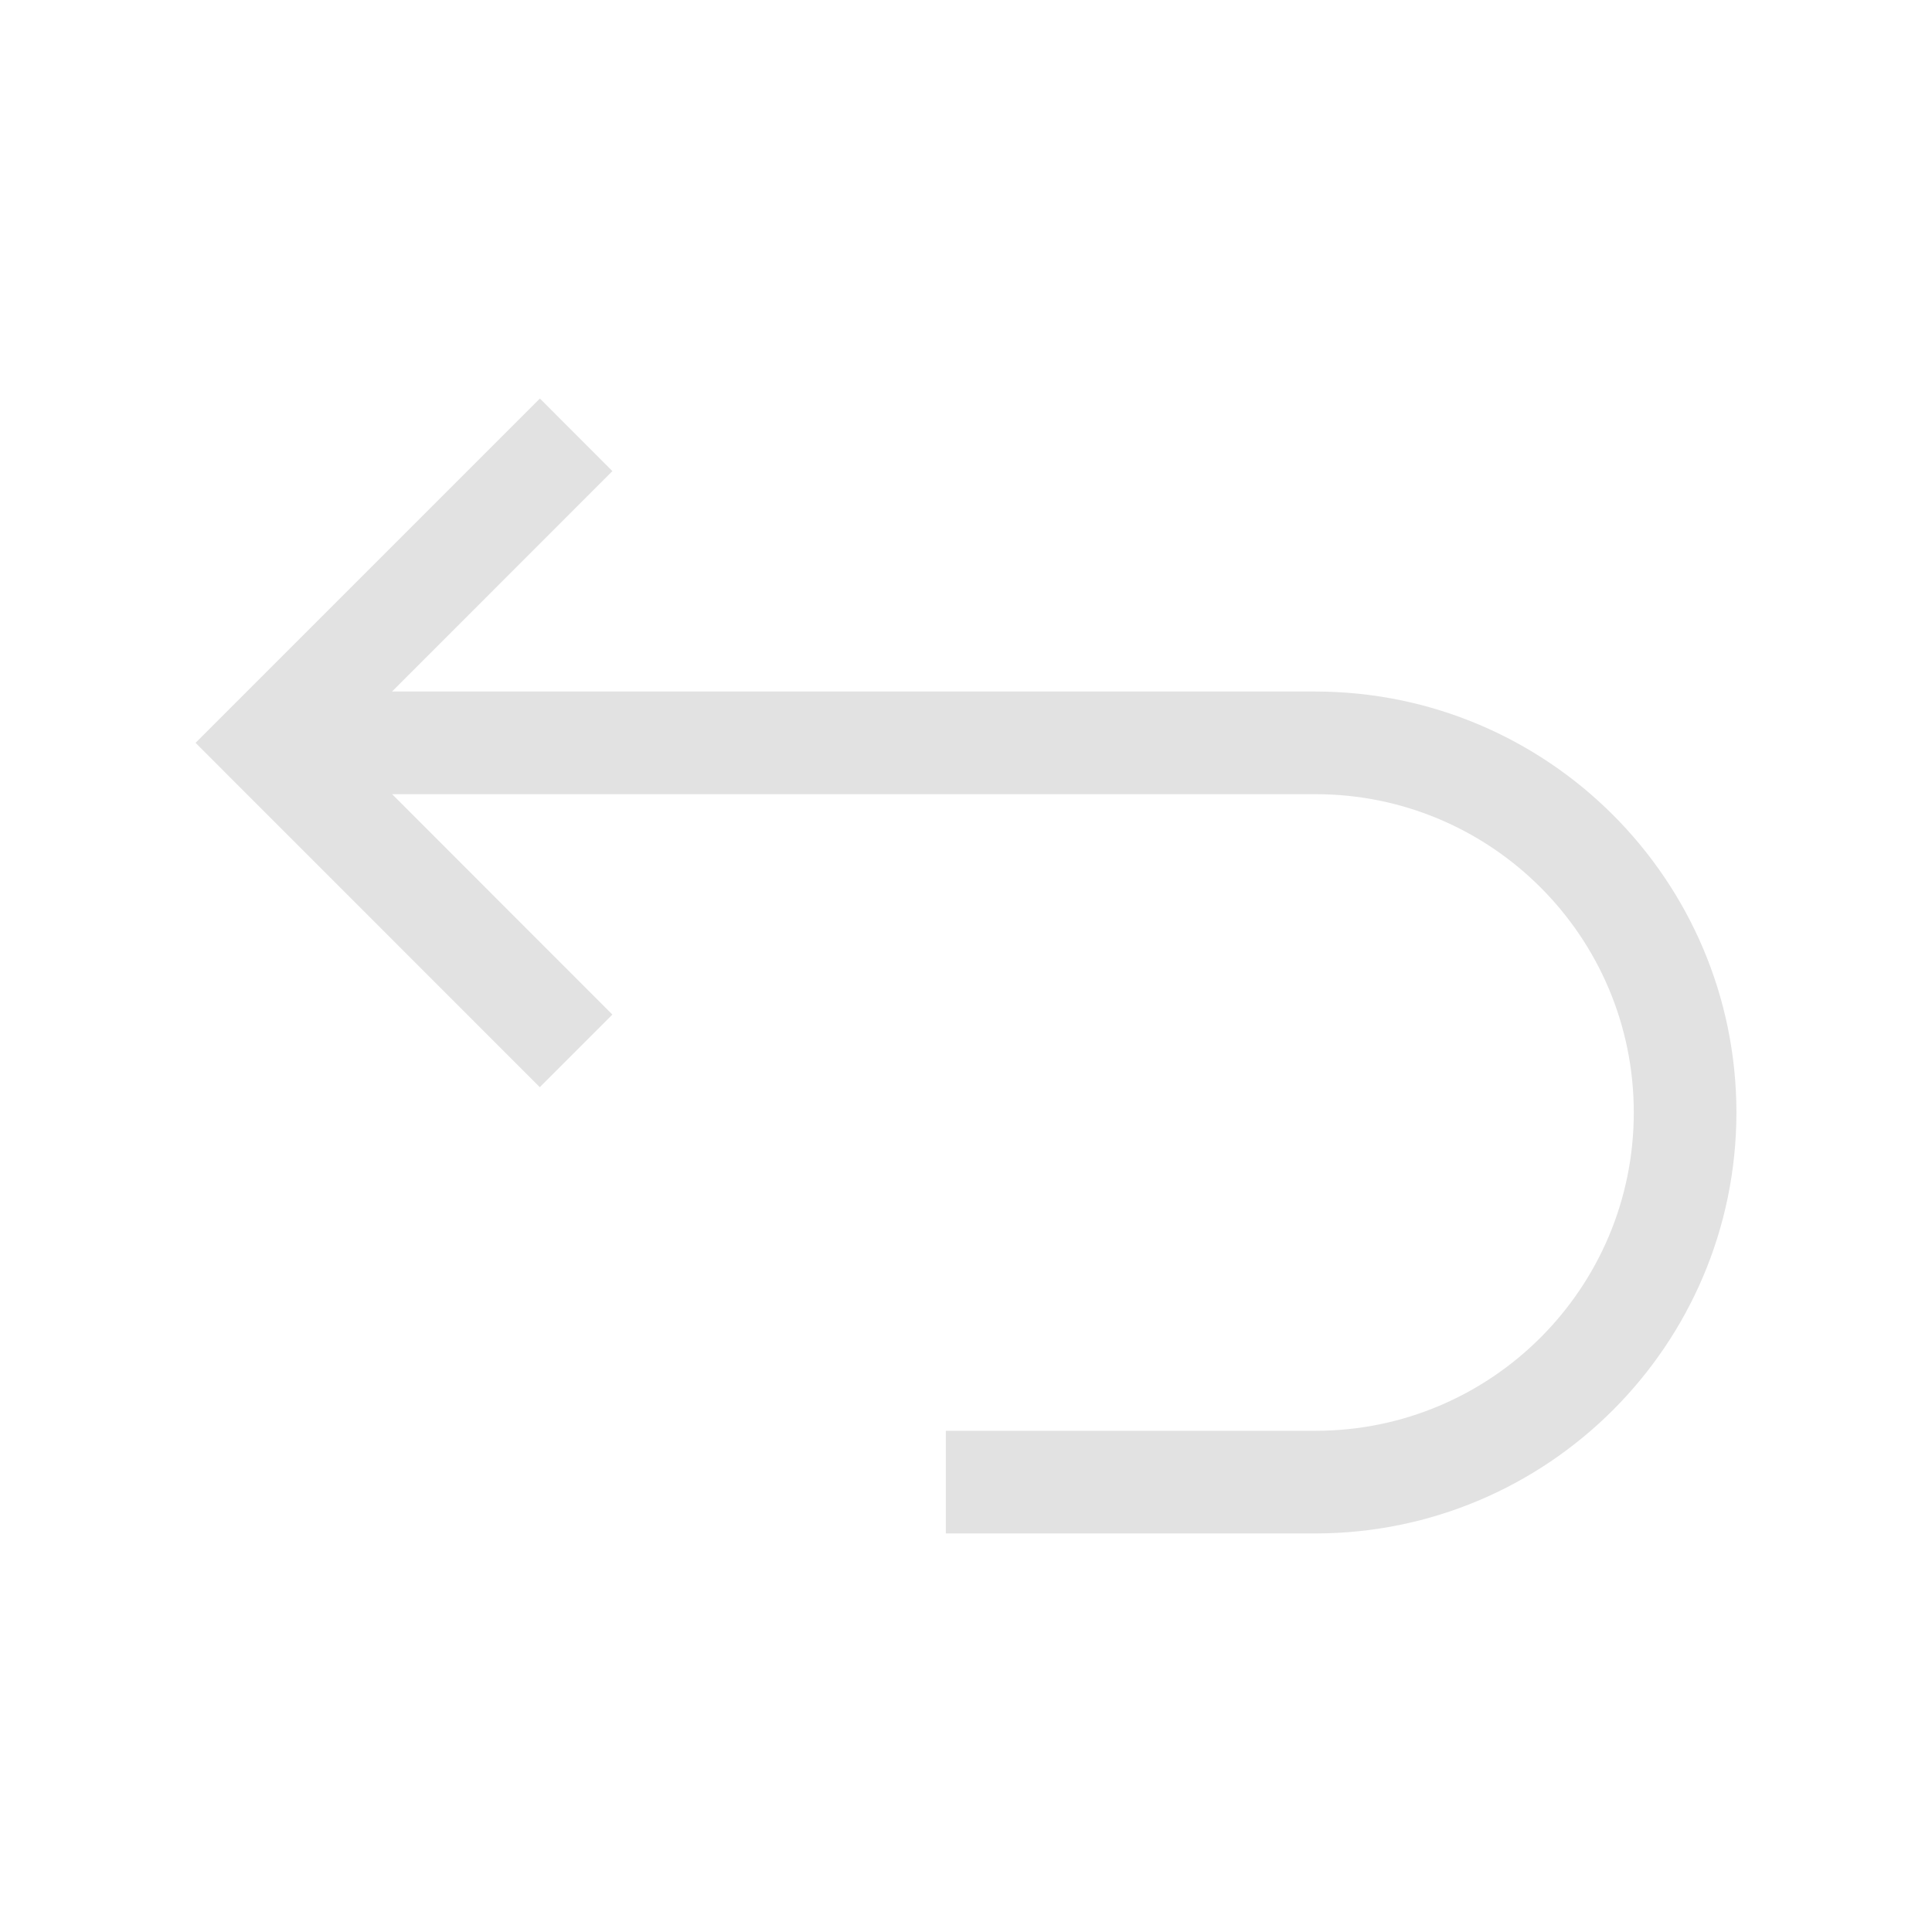 <?xml version="1.0" encoding="UTF-8" standalone="no" ?>
<!DOCTYPE svg PUBLIC "-//W3C//DTD SVG 1.1//EN" "http://www.w3.org/Graphics/SVG/1.1/DTD/svg11.dtd">
<svg xmlns="http://www.w3.org/2000/svg" xmlns:xlink="http://www.w3.org/1999/xlink" version="1.1" width="1080" height="1080" viewBox="0 0 1080 1080" xml:space="preserve">
<desc>Created with Fabric.js 5.2.4</desc>
<defs>
</defs>
<rect x="0" y="0" width="100%" height="100%" fill="transparent"></rect>
<g transform="matrix(1 0 0 1 540 540)" id="09dd9863-aa09-4701-be90-120ffde9a504"  >
<rect style="stroke: none; stroke-width: 1; stroke-dasharray: none; stroke-linecap: butt; stroke-dashoffset: 0; stroke-linejoin: miter; stroke-miterlimit: 4; fill: rgb(255,255,255); fill-rule: nonzero; opacity: 1; visibility: hidden;" vector-effect="non-scaling-stroke"  x="-540" y="-540" rx="0" ry="0" width="1080" height="1080" />
</g>
<g transform="matrix(1 0 0 1 540 540)" id="435192e5-5c6e-4563-9178-9824d20ac5d4"  >
</g>
<g transform="matrix(1.94 0 0 1.94 540 540)" id="738ee0d9-f408-4b2d-9489-2496af836cc8"  >
<path style="stroke: rgb(0,0,0); stroke-width: 0; stroke-dasharray: none; stroke-linecap: butt; stroke-dashoffset: 0; stroke-linejoin: miter; stroke-miterlimit: 4; fill: rgb(226,226,226); fill-rule: nonzero; opacity: 1;" vector-effect="non-scaling-stroke"  transform=" translate(-252.89, -258.2)" d="M 474.89 300.41 C 474.818 367.372 420.552 421.638 353.59 421.71 L 247.08 421.71 L 247.08 392.13 L 353.59 392.13 C 404.246 392.13 445.31 351.066 445.31 300.41 C 445.31 249.754 404.246 208.69 353.59 208.69 L 87.53 208.69 L 151 272.2 L 130.08 293.12 L 30.89 193.9 L 130.11 94.68 L 151 115.6 L 87.5 179.11 L 353.59 179.11 C 420.552 179.182 474.818 233.448 474.89 300.41 Z" stroke-linecap="round" />
</g>
</svg>